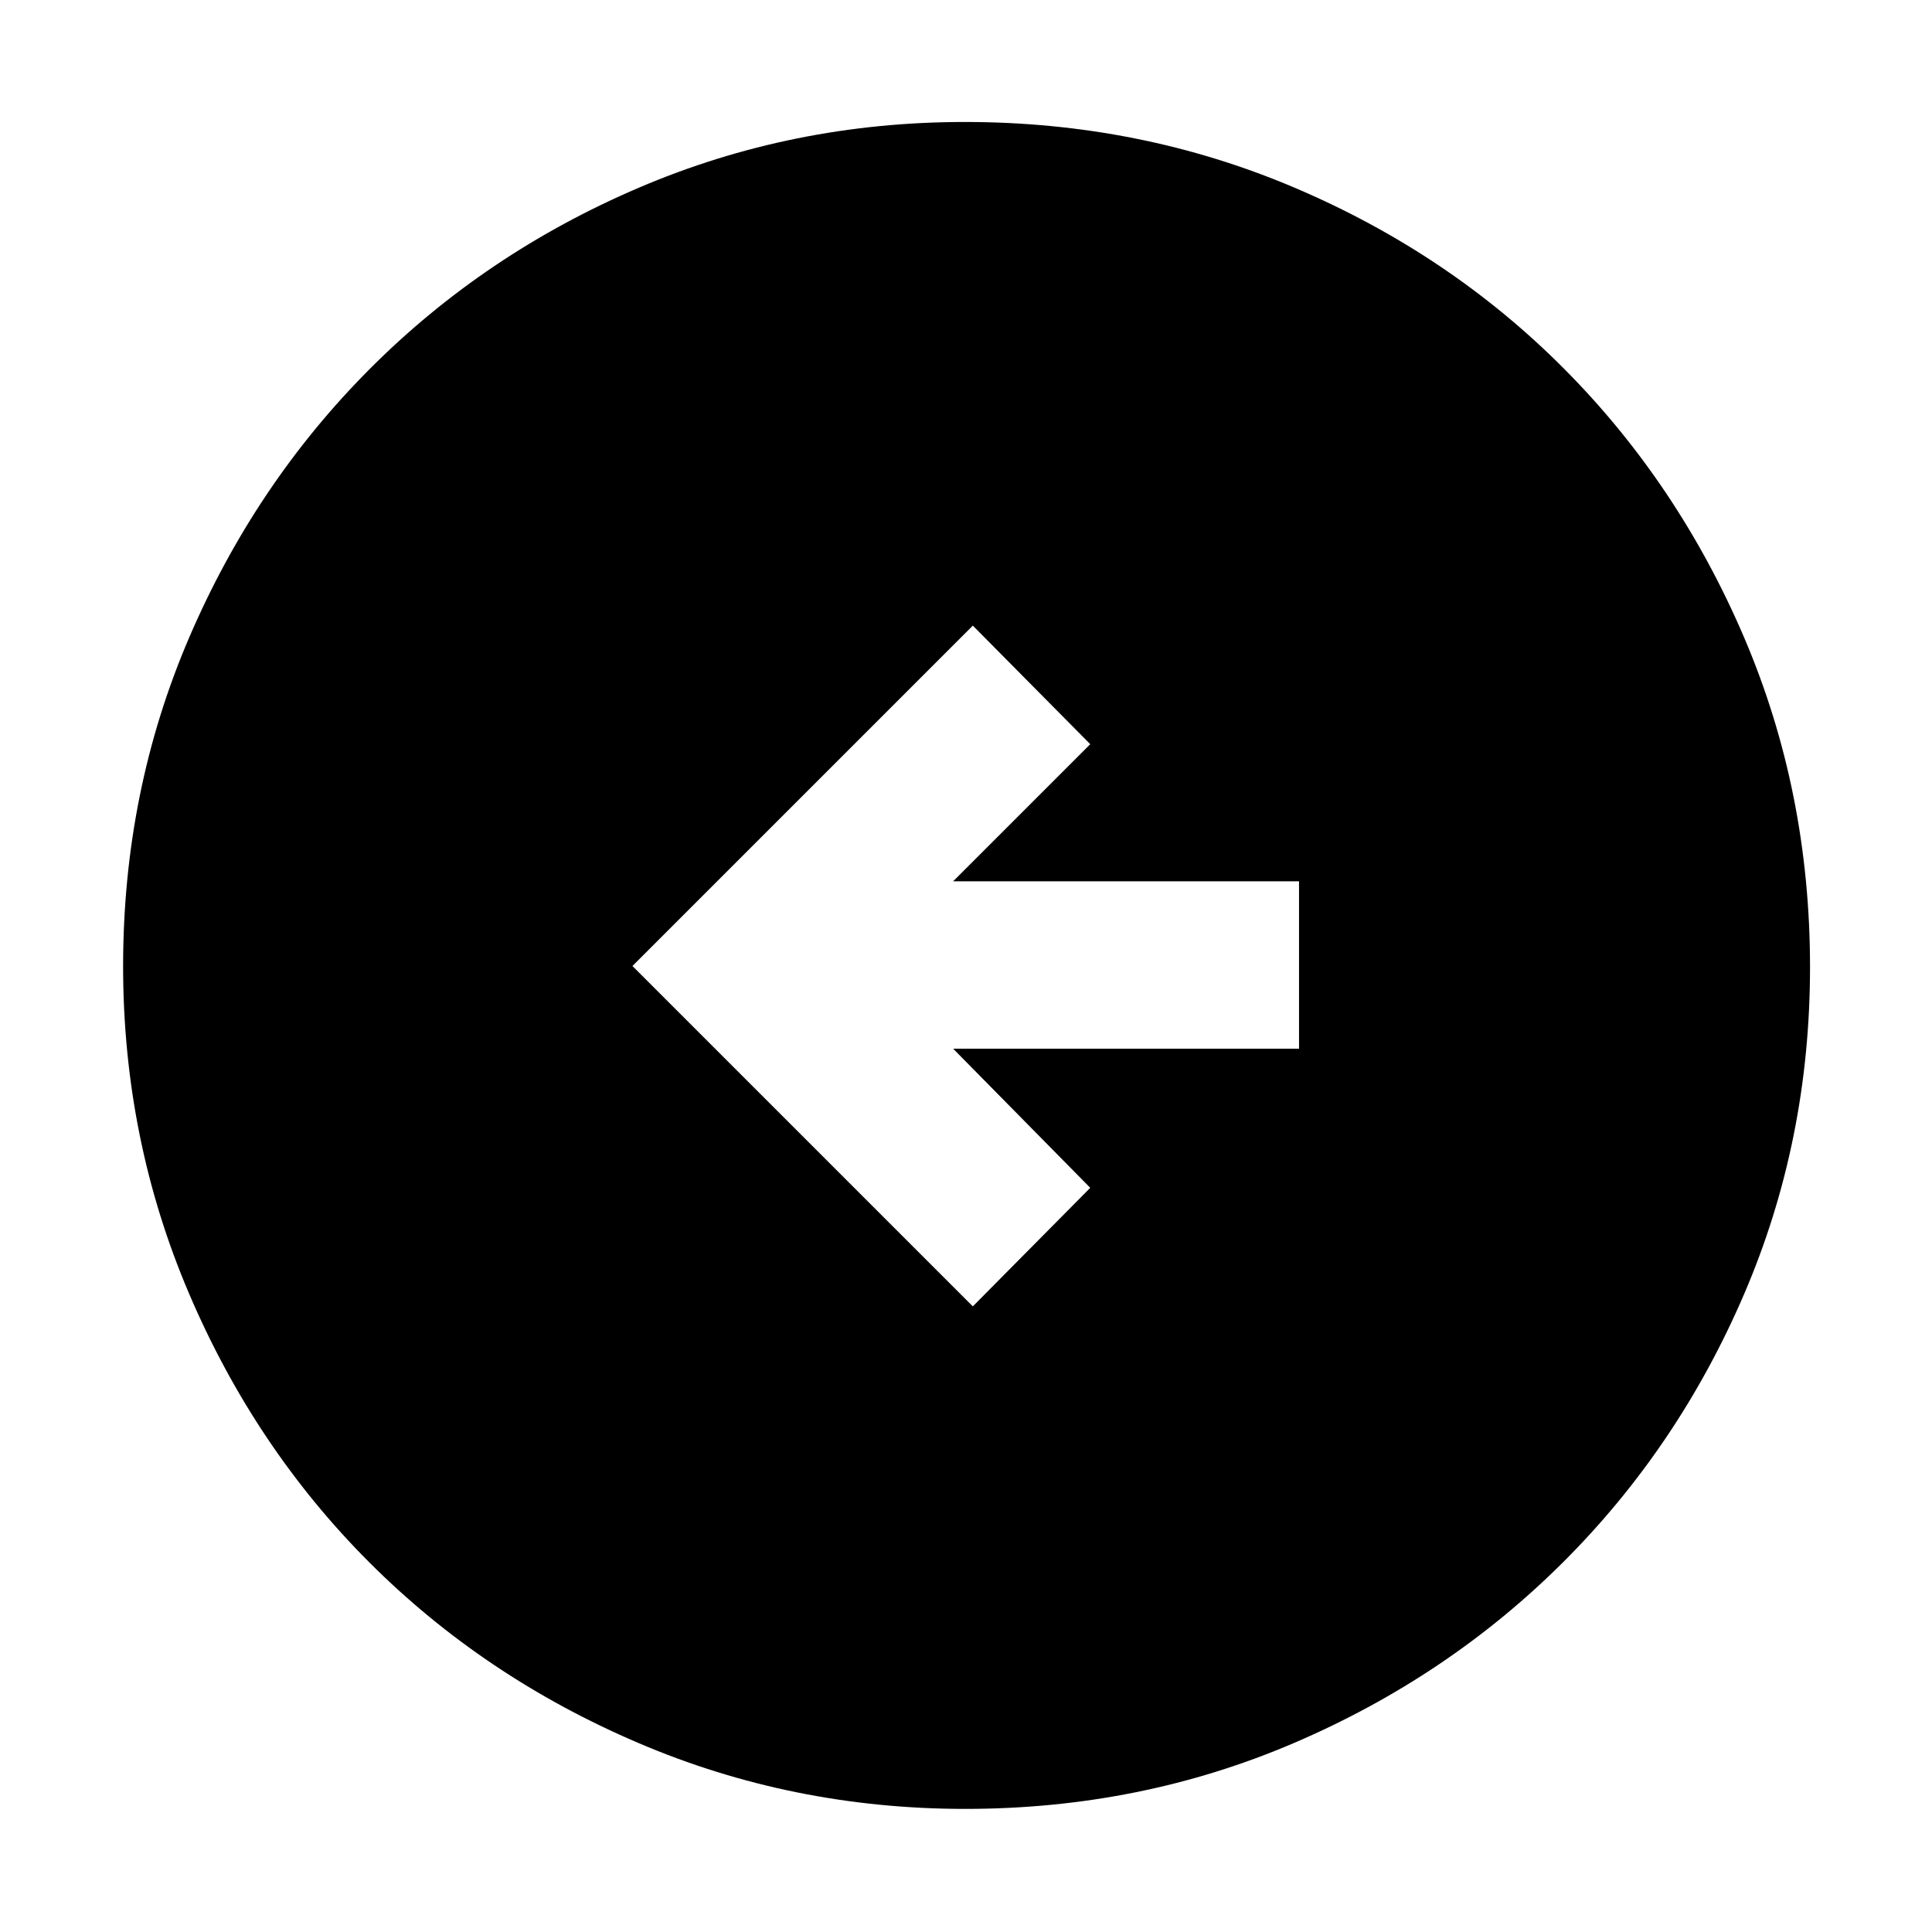 <svg xmlns="http://www.w3.org/2000/svg" height="48" viewBox="0 -960 960 960" width="48"><path d="m483.39-310.87 58.35-58.91-68.13-69.13h171.87v-83.18H473.61l68.13-68.13-58.35-58.91L314.26-480l169.13 169.13Zm-3.77 249.7q-85.83 0-162.51-32.79-76.68-32.78-133.52-89.63-56.85-56.84-89.63-133.58-32.79-76.73-32.79-162.75 0-86.92 32.85-163.35 32.84-76.44 89.88-133.58Q240.95-834 317.36-866.7q76.41-32.69 162.07-32.69 87.02 0 163.83 32.65 76.81 32.65 133.69 89.74 56.89 57.08 89.67 133.7 32.77 76.63 32.77 163.84 0 86.18-32.69 162.35-32.7 76.17-89.85 133.21-57.14 57.04-133.65 89.88-76.5 32.85-163.58 32.85Z"/></svg>